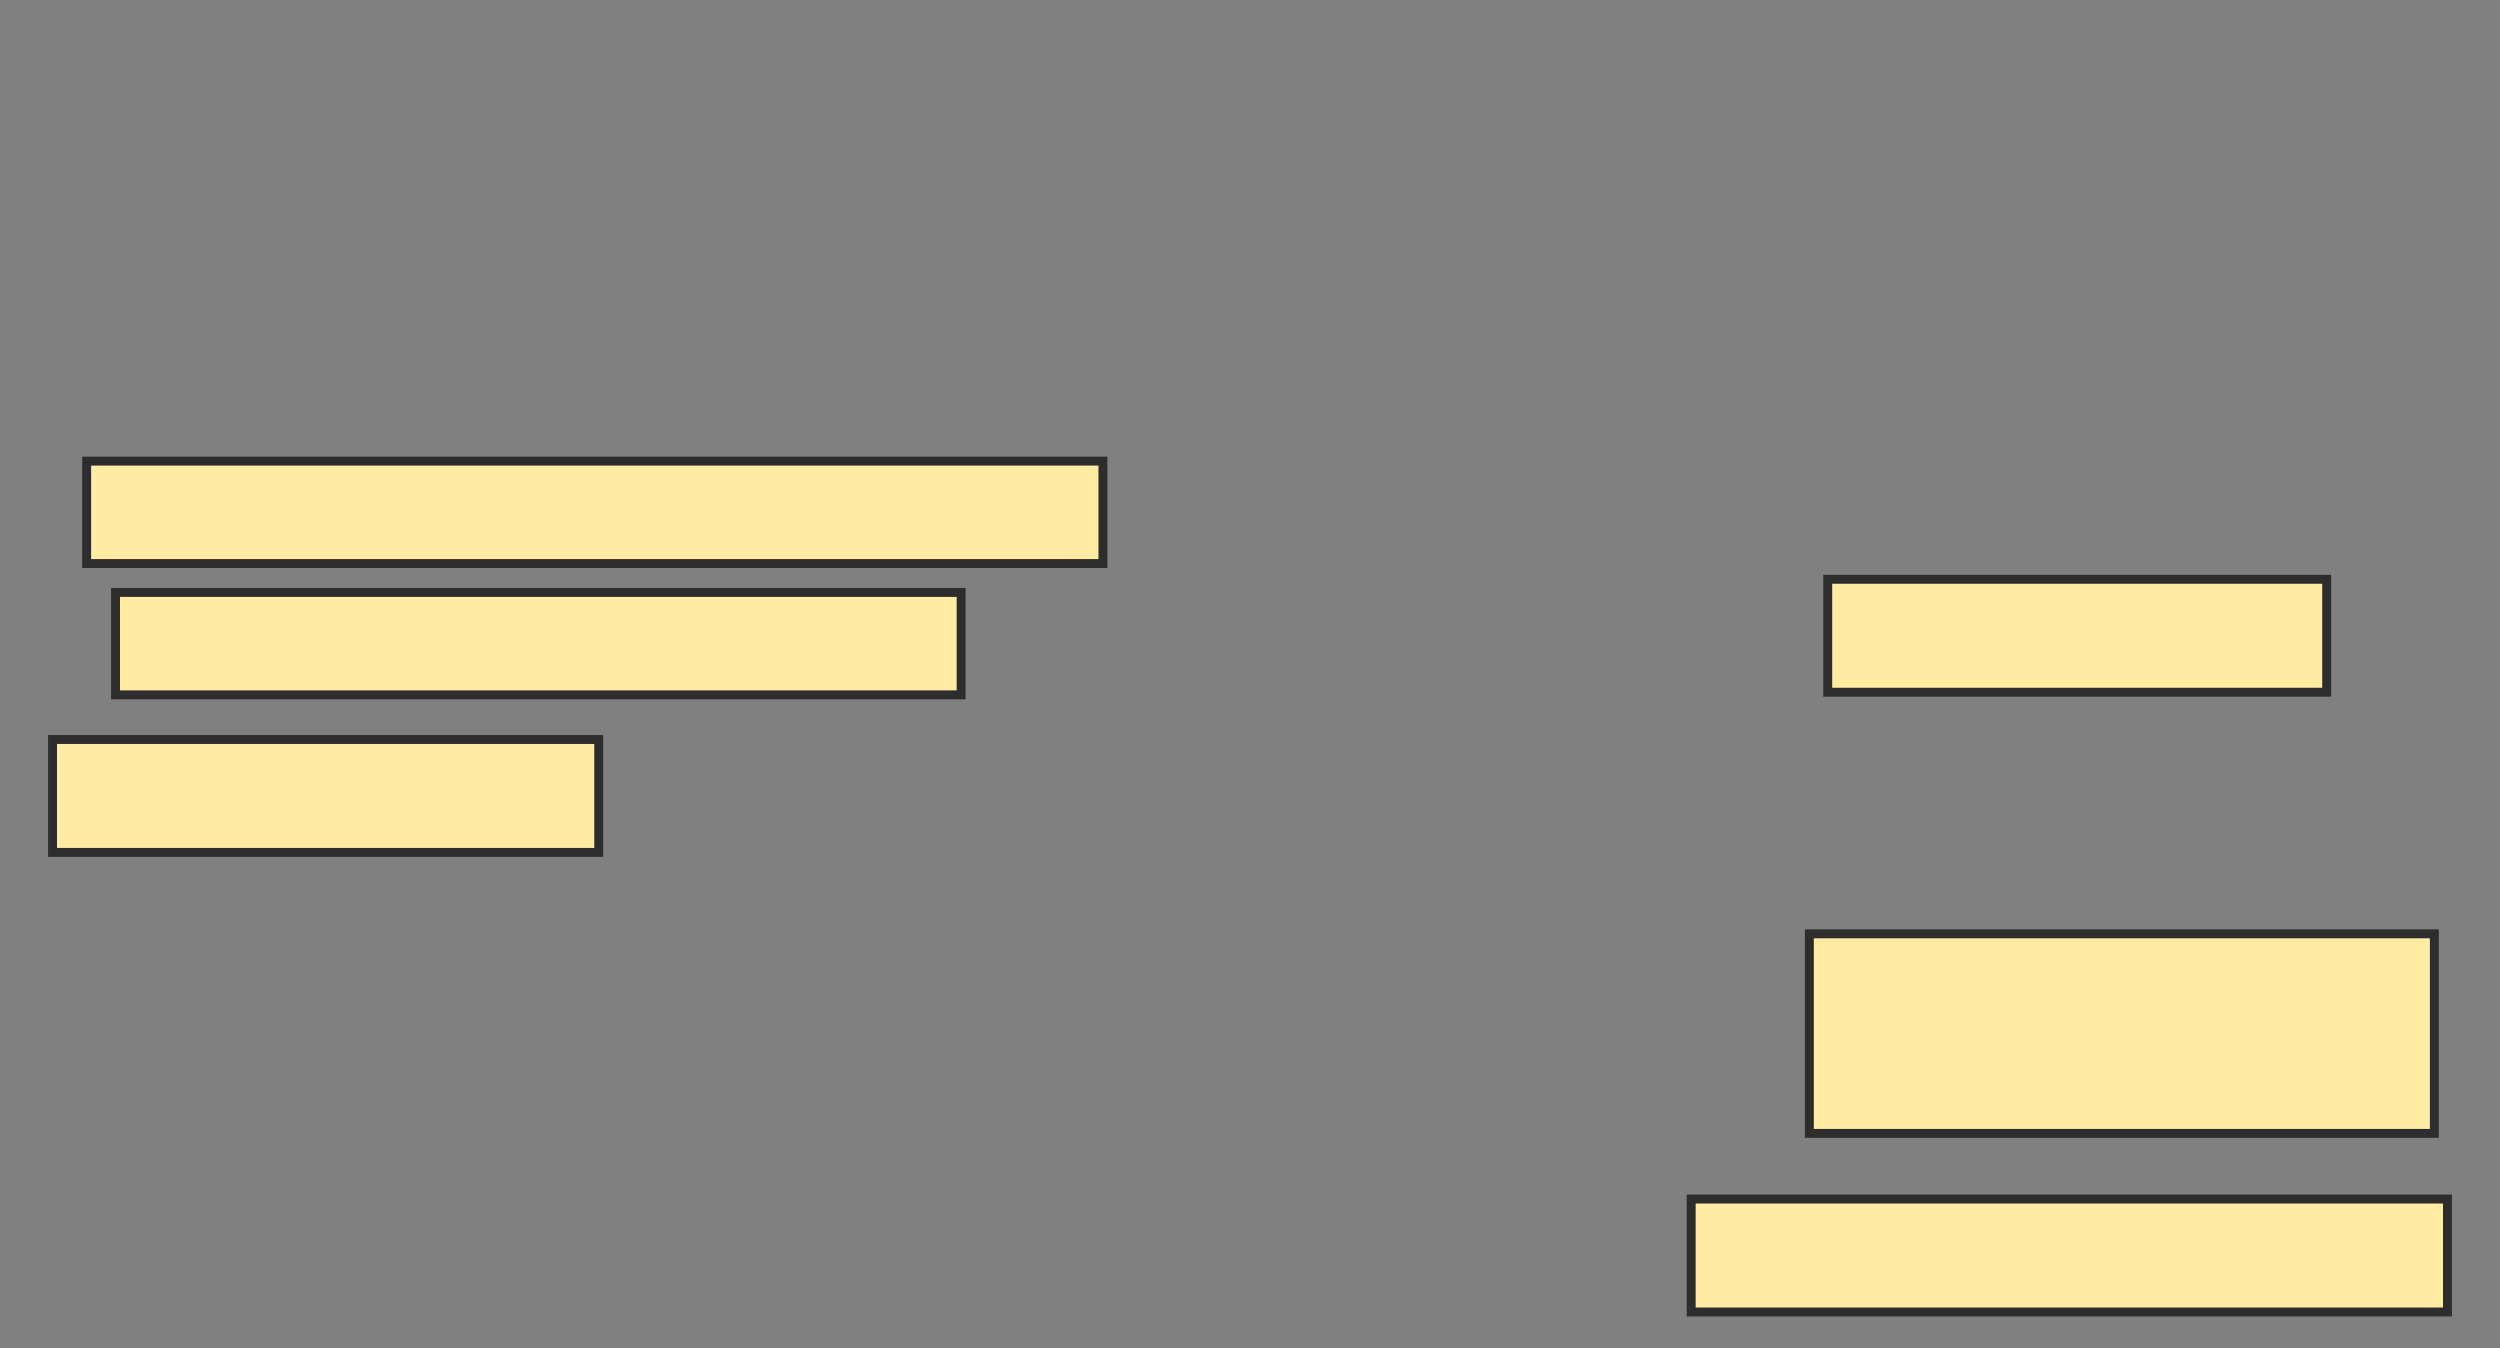 <svg xmlns="http://www.w3.org/2000/svg" width="280" height="151">
 <rect width="100%" height="100%" fill="#808080" stroke="none"/>
 <!-- Created with Image Occlusion Enhanced -->
 <g>
  <title>Labels</title>
 </g>
 <g>
  <title>Masks</title>
  
  <rect id="cad42035692042d6943b1bc7e6057331-ao-2" height="11.471" width="113.824" y="51.647" x="9.706" stroke="#2D2D2D" fill="#FFEBA2"/>
  <rect id="cad42035692042d6943b1bc7e6057331-ao-3" height="11.471" width="94.706" y="66.353" x="12.941" stroke="#2D2D2D" fill="#FFEBA2"/>
  <rect id="cad42035692042d6943b1bc7e6057331-ao-4" height="12.647" width="61.176" y="82.824" x="5.882" stroke="#2D2D2D" fill="#FFEBA2"/>
  <rect id="cad42035692042d6943b1bc7e6057331-ao-5" height="12.647" width="55.882" y="64.882" x="204.706" stroke="#2D2D2D" fill="#FFEBA2"/>
  <rect id="cad42035692042d6943b1bc7e6057331-ao-6" height="22.353" width="70" y="104.588" x="202.647" stroke="#2D2D2D" fill="#FFEBA2"/>
  <rect id="cad42035692042d6943b1bc7e6057331-ao-7" height="12.647" width="84.706" y="134.294" x="189.412" stroke="#2D2D2D" fill="#FFEBA2"/>
 </g>
</svg>